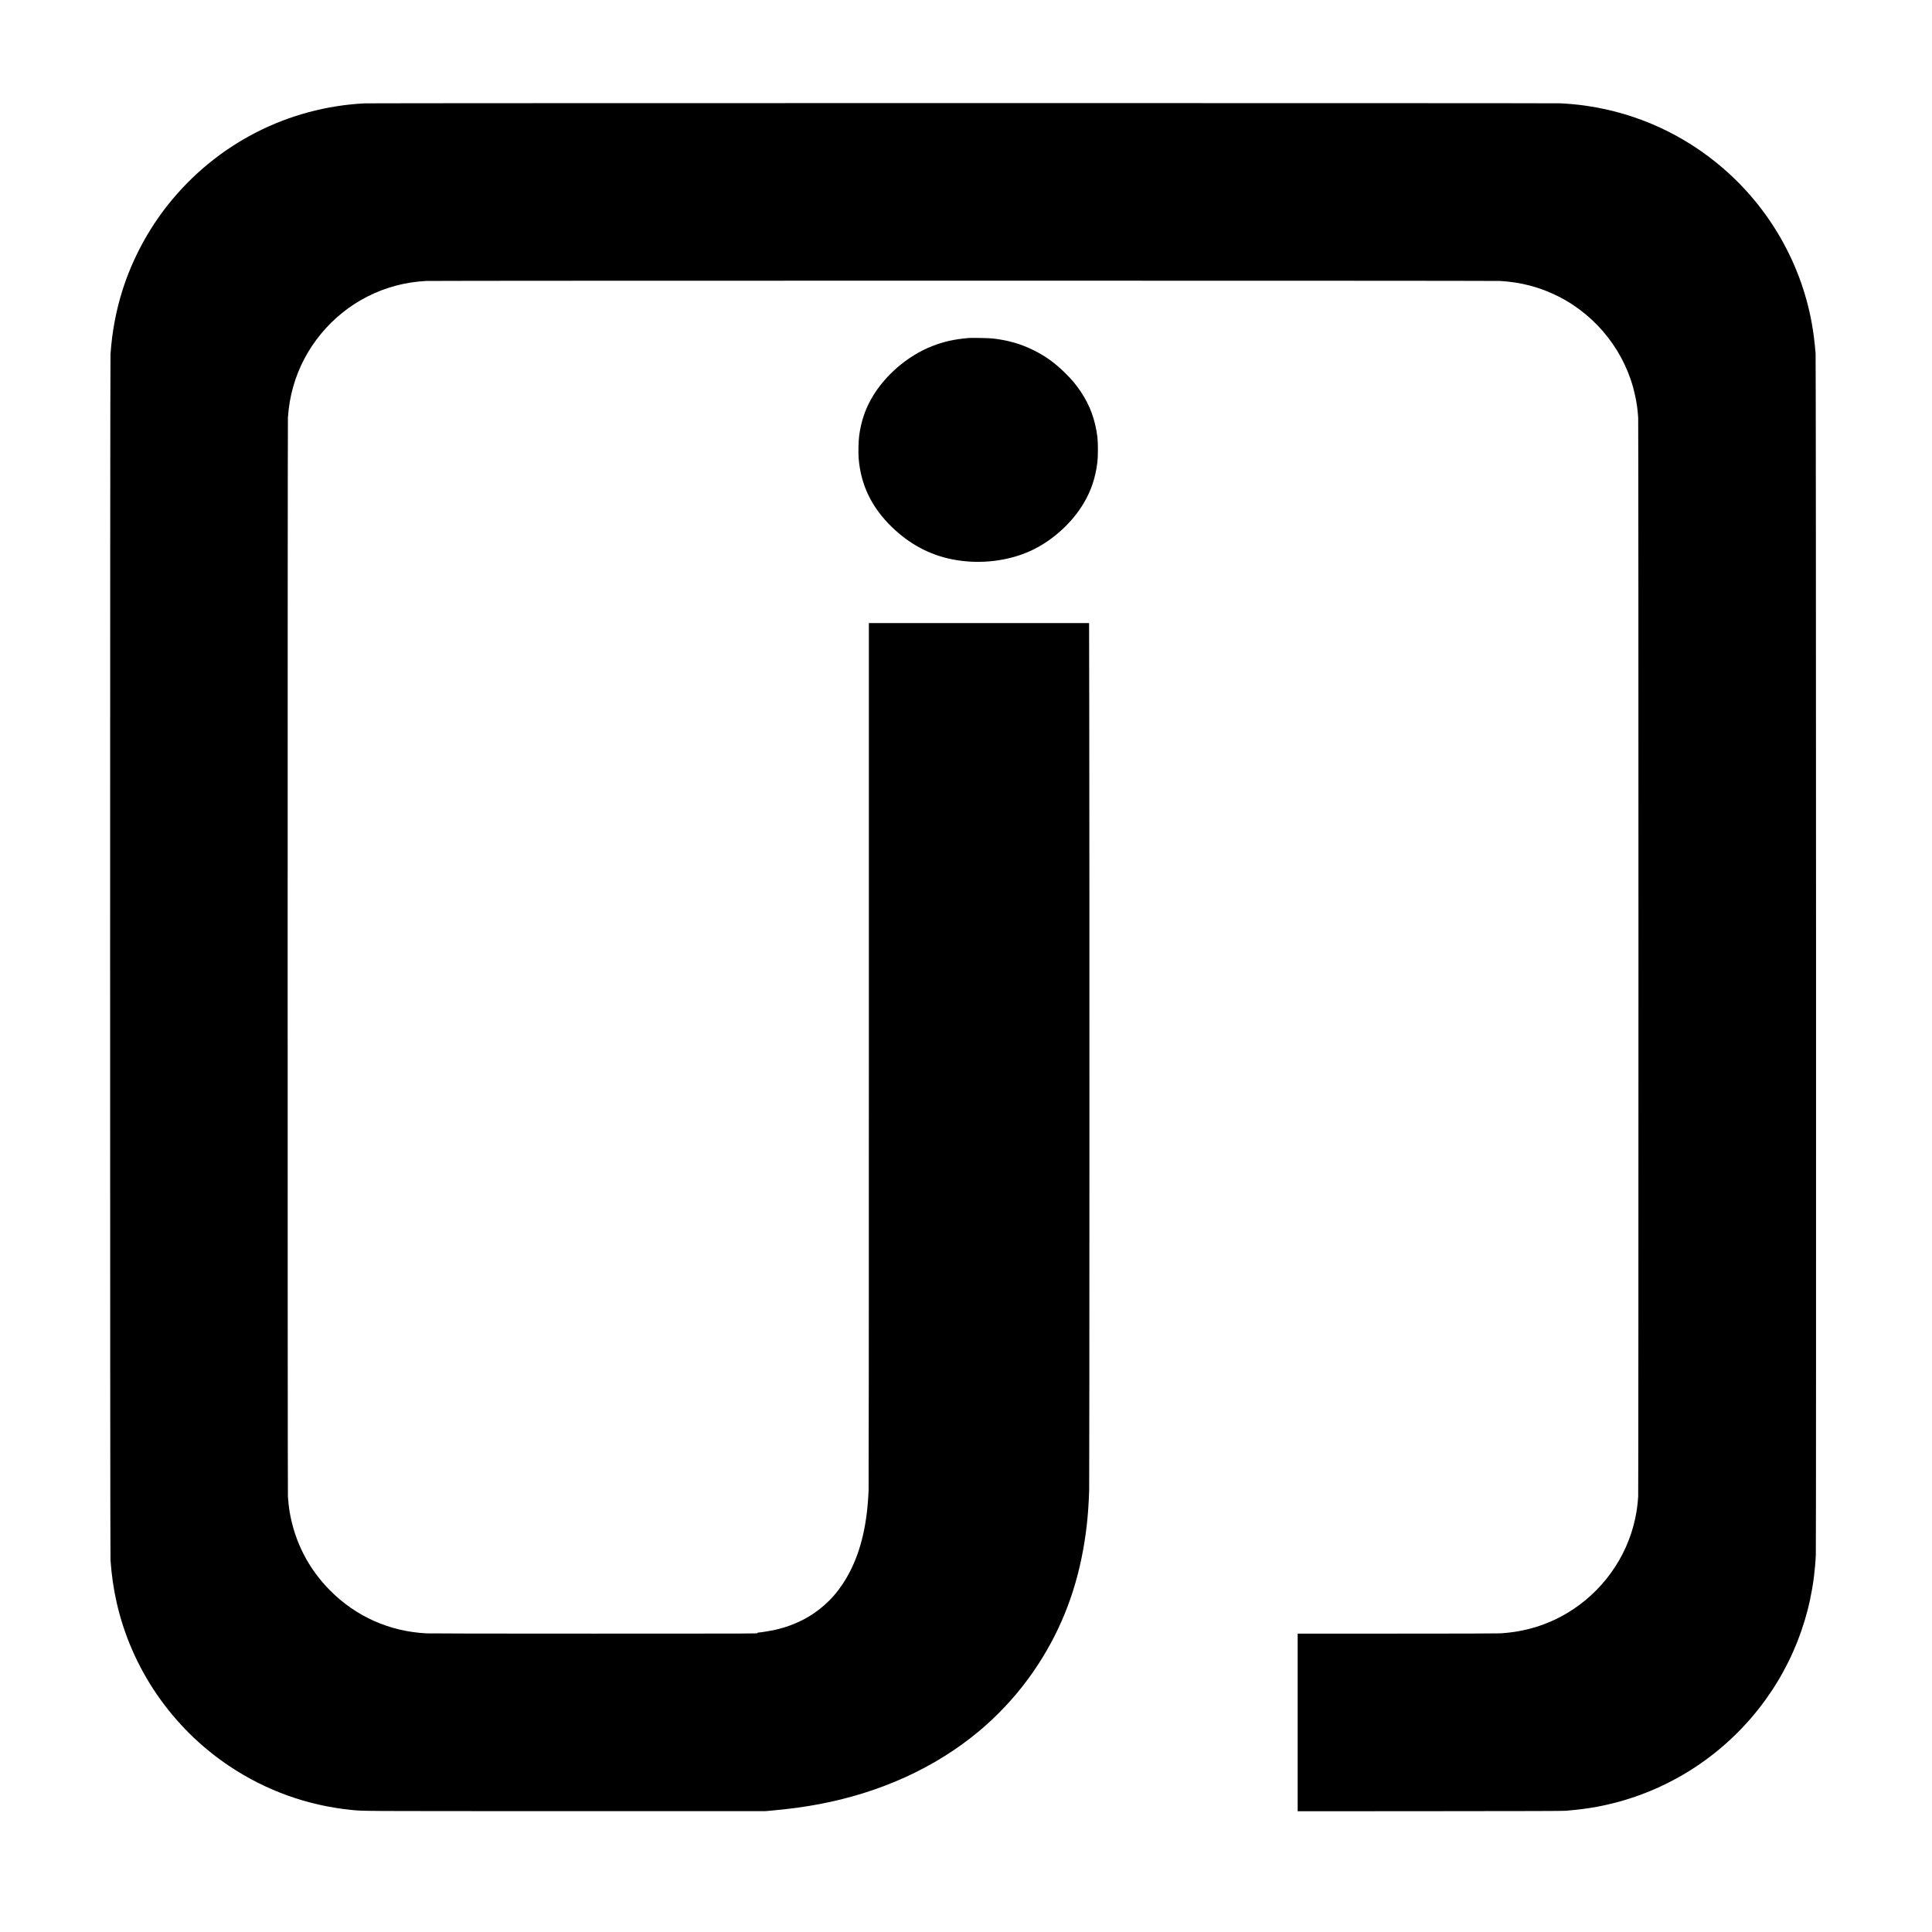 <?xml version="1.0" standalone="no"?>
<!DOCTYPE svg PUBLIC "-//W3C//DTD SVG 20010904//EN"
 "http://www.w3.org/TR/2001/REC-SVG-20010904/DTD/svg10.dtd">
<svg version="1.0" xmlns="http://www.w3.org/2000/svg"
 width="7200pt" height="7200pt" viewBox="0 0 7200 7200"
 preserveAspectRatio="xMidYMid meet">

<g transform="translate(0,7200) scale(0.1,-0.1)"
fill="#000000" stroke="none">
<path d="M13600 68149 c-2884 -146 -5540 -1514 -7343 -3784 -747 -940 -1337
-2051 -1697 -3195 -239 -762 -383 -1534 -442 -2370 -19 -274 -19 -44666 0
-44940 39 -552 113 -1067 228 -1575 557 -2472 2058 -4660 4174 -6084 1366
-920 2930 -1486 4560 -1650 474 -48 110 -46 8010 -46 l7445 0 250 23 c666 61
1162 128 1725 233 2294 429 4347 1364 5971 2720 687 574 1317 1245 1840 1959
990 1350 1648 2845 1988 4513 167 817 252 1581 281 2512 11 358 14 23742 3
28978 l-6 3337 -4104 0 -4103 0 0 -16032 c0 -10563 -4 -16118 -10 -16283 -50
-1226 -271 -2199 -687 -3017 -345 -680 -799 -1202 -1384 -1592 -438 -293 -950
-502 -1511 -616 -158 -32 -473 -80 -525 -80 -26 0 -33 -4 -33 -20 0 -20 -7
-20 -6077 -20 -3996 0 -6143 4 -6268 10 -1373 74 -2611 624 -3575 1590 -811
812 -1330 1822 -1519 2955 -25 148 -48 354 -61 545 -14 201 -14 40019 0 40220
29 417 92 782 200 1162 407 1436 1427 2670 2765 3348 685 347 1405 538 2190
580 264 14 39746 14 40010 0 784 -42 1510 -235 2191 -581 1449 -736 2511
-2109 2848 -3682 63 -292 95 -519 116 -827 14 -201 14 -40019 0 -40220 -22
-310 -53 -538 -115 -826 -312 -1450 -1234 -2731 -2524 -3504 -758 -454 -1607
-711 -2516 -760 -122 -6 -1500 -10 -3862 -10 l-3673 0 0 -3310 0 -3310 4923 3
c3775 2 4956 6 5067 15 458 39 796 82 1151 147 2241 411 4286 1591 5779 3335
1457 1703 2288 3808 2390 6055 17 370 9 44578 -8 44775 -40 466 -82 796 -147
1151 -408 2227 -1579 4264 -3304 5751 -1446 1247 -3183 2043 -5066 2322 -310
46 -650 79 -995 96 -236 12 -44316 11 -44550 -1z"/>
<path d="M36100 59404 c-534 -46 -935 -135 -1368 -306 -916 -360 -1776 -1104
-2257 -1953 -238 -418 -388 -872 -455 -1375 -27 -200 -38 -633 -21 -846 80
-997 482 -1831 1238 -2565 652 -632 1402 -1035 2243 -1203 1037 -208 2166 -69
3053 375 744 373 1431 1007 1847 1706 283 473 445 958 517 1543 25 207 25 726
0 930 -81 650 -278 1186 -628 1706 -173 256 -331 444 -581 690 -380 374 -734
628 -1183 849 -472 232 -929 363 -1505 431 -128 15 -779 28 -900 18z"/>
</g>
</svg>
